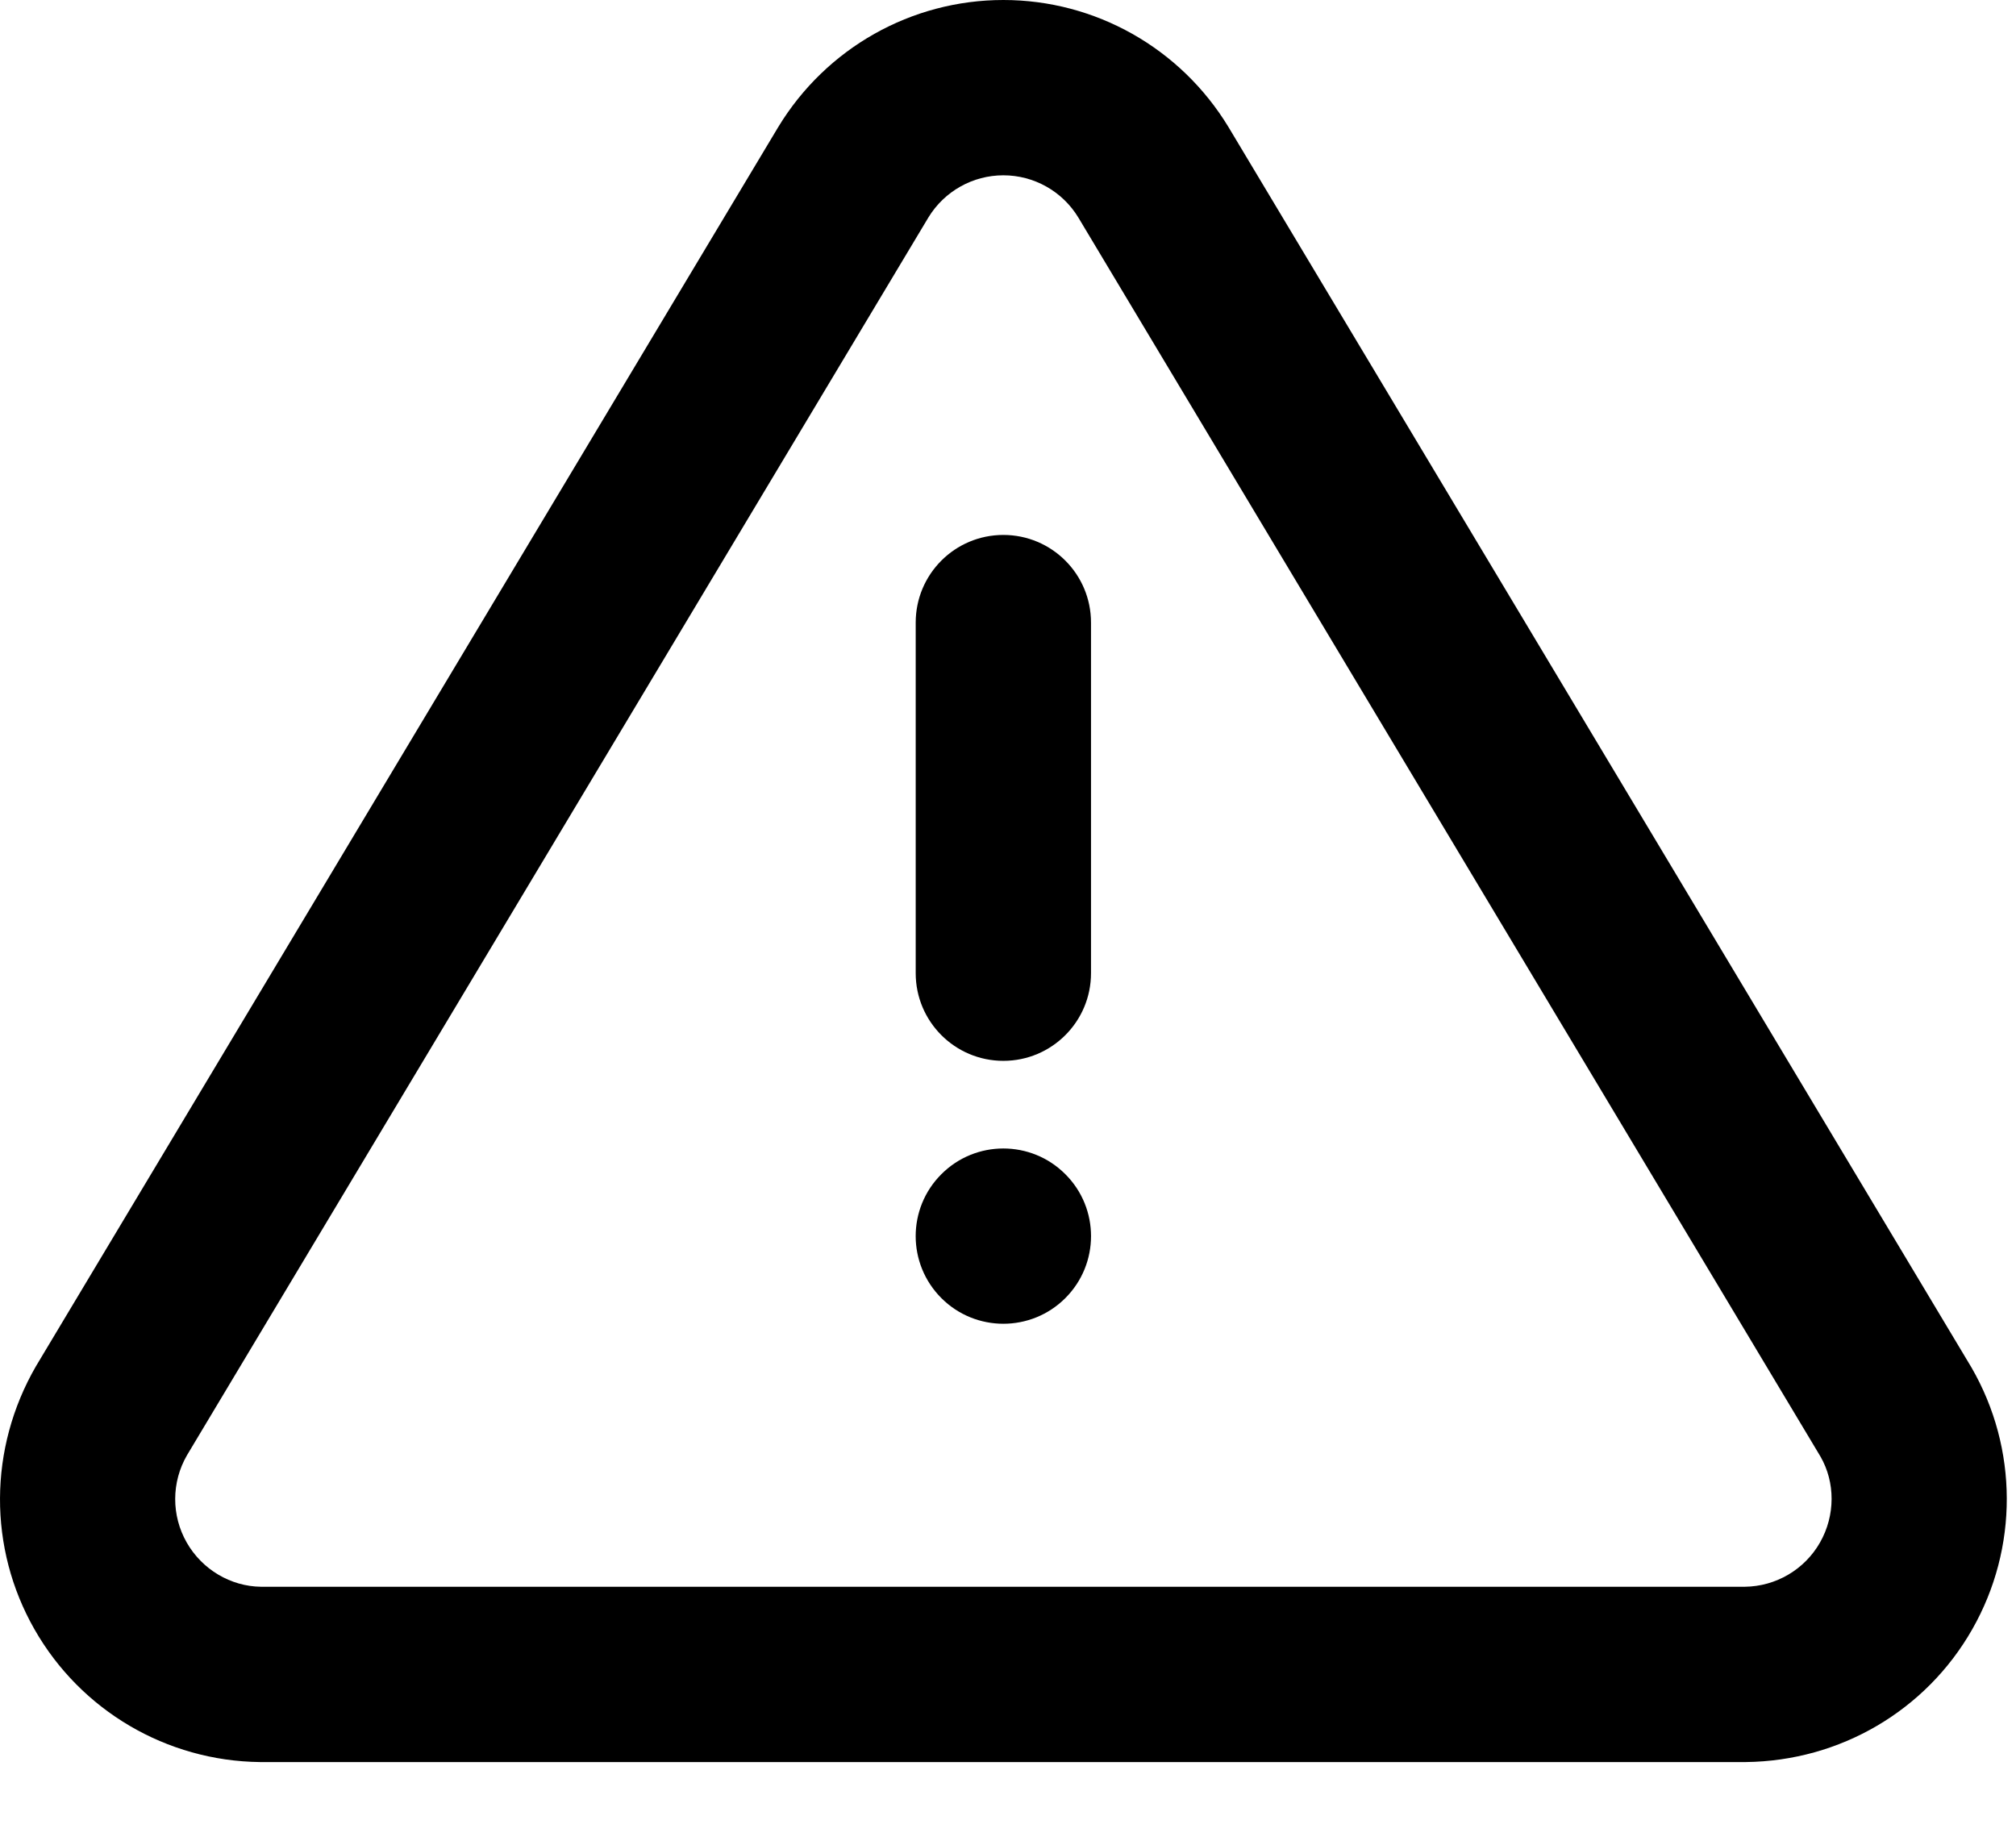 <?xml version="1.0" encoding="UTF-8"?>
<svg width="23px" height="21px" viewBox="0 0 23 21" version="1.1" xmlns="http://www.w3.org/2000/svg" xmlns:xlink="http://www.w3.org/1999/xlink">
    <!-- Generator: Sketch 51.3 (57544) - http://www.bohemiancoding.com/sketch -->
    <title>Combined Shape</title>
    <desc>Created with Sketch.</desc>
    <defs>
        <path d="M9.879,3.449 C10.426,2.548 11.398,2 12.447,2 C13.496,2 14.468,2.548 15.015,3.449 L23.493,17.603 C24.026,18.526 24.029,19.662 23.501,20.588 C22.974,21.515 21.994,22.091 20.917,22.103 L3.966,22.103 C2.9,22.091 1.921,21.515 1.393,20.588 C0.865,19.662 0.868,18.526 1.409,17.589 L9.879,3.449 Z M3.133,18.603 C2.955,18.911 2.954,19.289 3.13,19.598 C3.306,19.907 3.633,20.099 3.977,20.103 L20.906,20.103 C21.261,20.099 21.588,19.907 21.764,19.598 C21.94,19.289 21.939,18.911 21.769,18.617 L13.302,4.481 C13.121,4.183 12.797,4 12.447,4 C12.098,4 11.775,4.182 11.593,4.479 L3.133,18.603 Z M11.447,9.103 C11.447,8.55 11.895,8.103 12.447,8.103 C12.999,8.103 13.447,8.55 13.447,9.103 L13.447,13.103 C13.447,13.655 12.999,14.103 12.447,14.103 C11.895,14.103 11.447,13.655 11.447,13.103 L11.447,9.103 Z M11.74,16.81 C11.349,16.419 11.349,15.786 11.74,15.396 C12.13,15.005 12.764,15.005 13.154,15.396 C13.545,15.786 13.545,16.419 13.154,16.81 C12.764,17.2 12.13,17.2 11.74,16.81 Z" id="path-1"></path>
    </defs>
    <g id="Symbols" stroke="none" stroke-width="1" fill="none" fill-rule="evenodd">
        <g id="Icons-/-Feather-/-alert-triangle" transform="translate(-1, -2)">
            <mask id="mask-2" fill="white">
                <use xlink:href="#path-1"></use>
            </mask>
            <use id="Combined-Shape" fill="#000000" fill-rule="nonzero" xlink:href="#path-1"></use>
        </g>
    </g>
</svg>